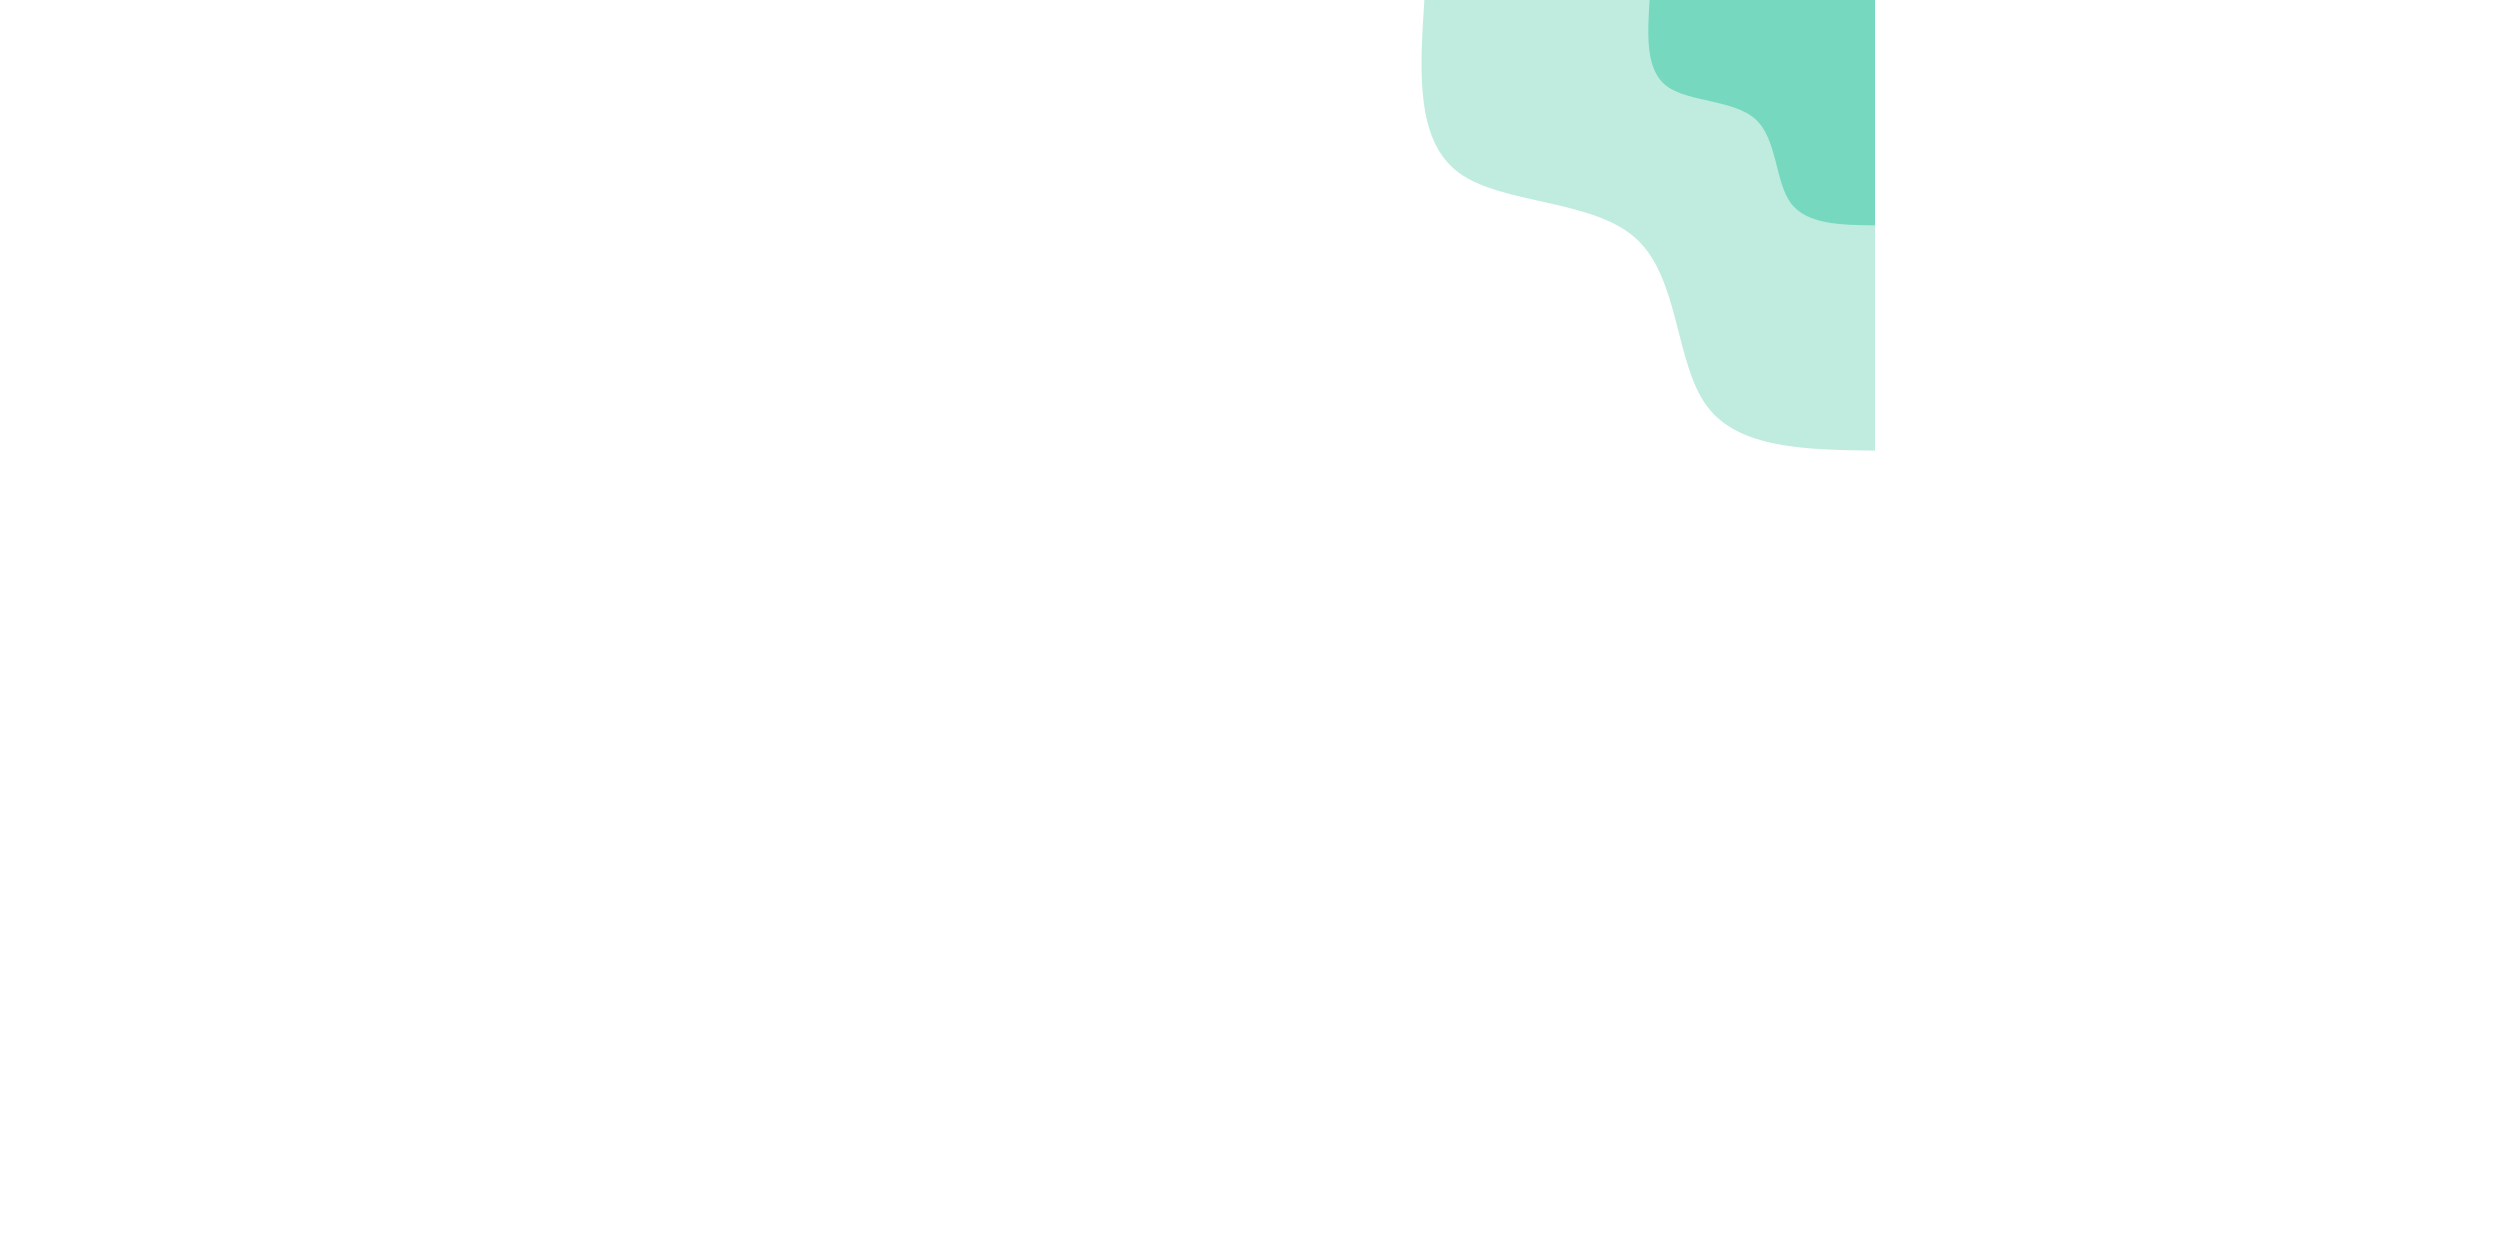 <svg id="visual" viewBox="0 0 600 600" width="600" height="300" xmlns="http://www.w3.org/2000/svg" xmlns:xlink="http://www.w3.org/1999/xlink" version="1.1"><rect x="0" y="0" width="600" height="900" fill="#ffffff"></rect><defs><linearGradient id="grad1_0" x1="0%" y1="0%" x2="100%" y2="100%"><stop offset="30%" stop-color="#77d8c0" stop-opacity="1"></stop><stop offset="70%" stop-color="#77d8c0" stop-opacity="1"></stop></linearGradient></defs><defs><linearGradient id="grad1_1" x1="0%" y1="0%" x2="100%" y2="100%"><stop offset="30%" stop-color="#77d8c0" stop-opacity="1"></stop><stop offset="70%" stop-color="#ffffff" stop-opacity="1"></stop></linearGradient></defs><defs><linearGradient id="grad2_0" x1="0%" y1="0%" x2="100%" y2="100%"><stop offset="30%" stop-color="#77d8c0" stop-opacity="1"></stop><stop offset="70%" stop-color="#77d8c0" stop-opacity="1"></stop></linearGradient></defs><defs><linearGradient id="grad2_1" x1="0%" y1="0%" x2="100%" y2="100%"><stop offset="30%" stop-color="#ffffff" stop-opacity="1"></stop><stop offset="70%" stop-color="#77d8c0" stop-opacity="1"></stop></linearGradient></defs><g transform="translate(600, 0)"><path d="M0 216.3C-32.7 215.9 -65.5 215.5 -80.7 194.9C-96 174.3 -93.8 133.6 -114.6 114.6C-135.3 95.5 -179.1 98.3 -199.9 82.8C-220.7 67.3 -218.5 33.7 -216.3 0L0 0Z" fill="#bfecdf"></path><path d="M0 108.2C-16.4 108 -32.7 107.8 -40.4 97.5C-48 87.2 -46.9 66.8 -57.3 57.3C-67.7 47.8 -89.5 49.1 -99.9 41.4C-110.3 33.7 -109.2 16.8 -108.2 0L0 0Z" fill="#77d8c0"></path></g><g transform="translate(0, 900)"><path d="M0 -216.3C28.9 -214.2 57.7 -212.1 82.8 -199.9C107.8 -187.7 129.1 -165.4 142.1 -142.1C155.1 -118.9 159.9 -94.6 170.9 -70.8C181.9 -46.9 199.1 -23.5 216.3 0L0 0Z" fill="#bfecdf"></path><path d="M0 -108.2C14.4 -107.1 28.9 -106 41.4 -99.9C53.9 -93.8 64.6 -82.7 71.1 -71.1C77.6 -59.4 80 -47.3 85.5 -35.4C91 -23.5 99.6 -11.7 108.2 0L0 0Z" fill="#77d8c0"></path></g></svg>